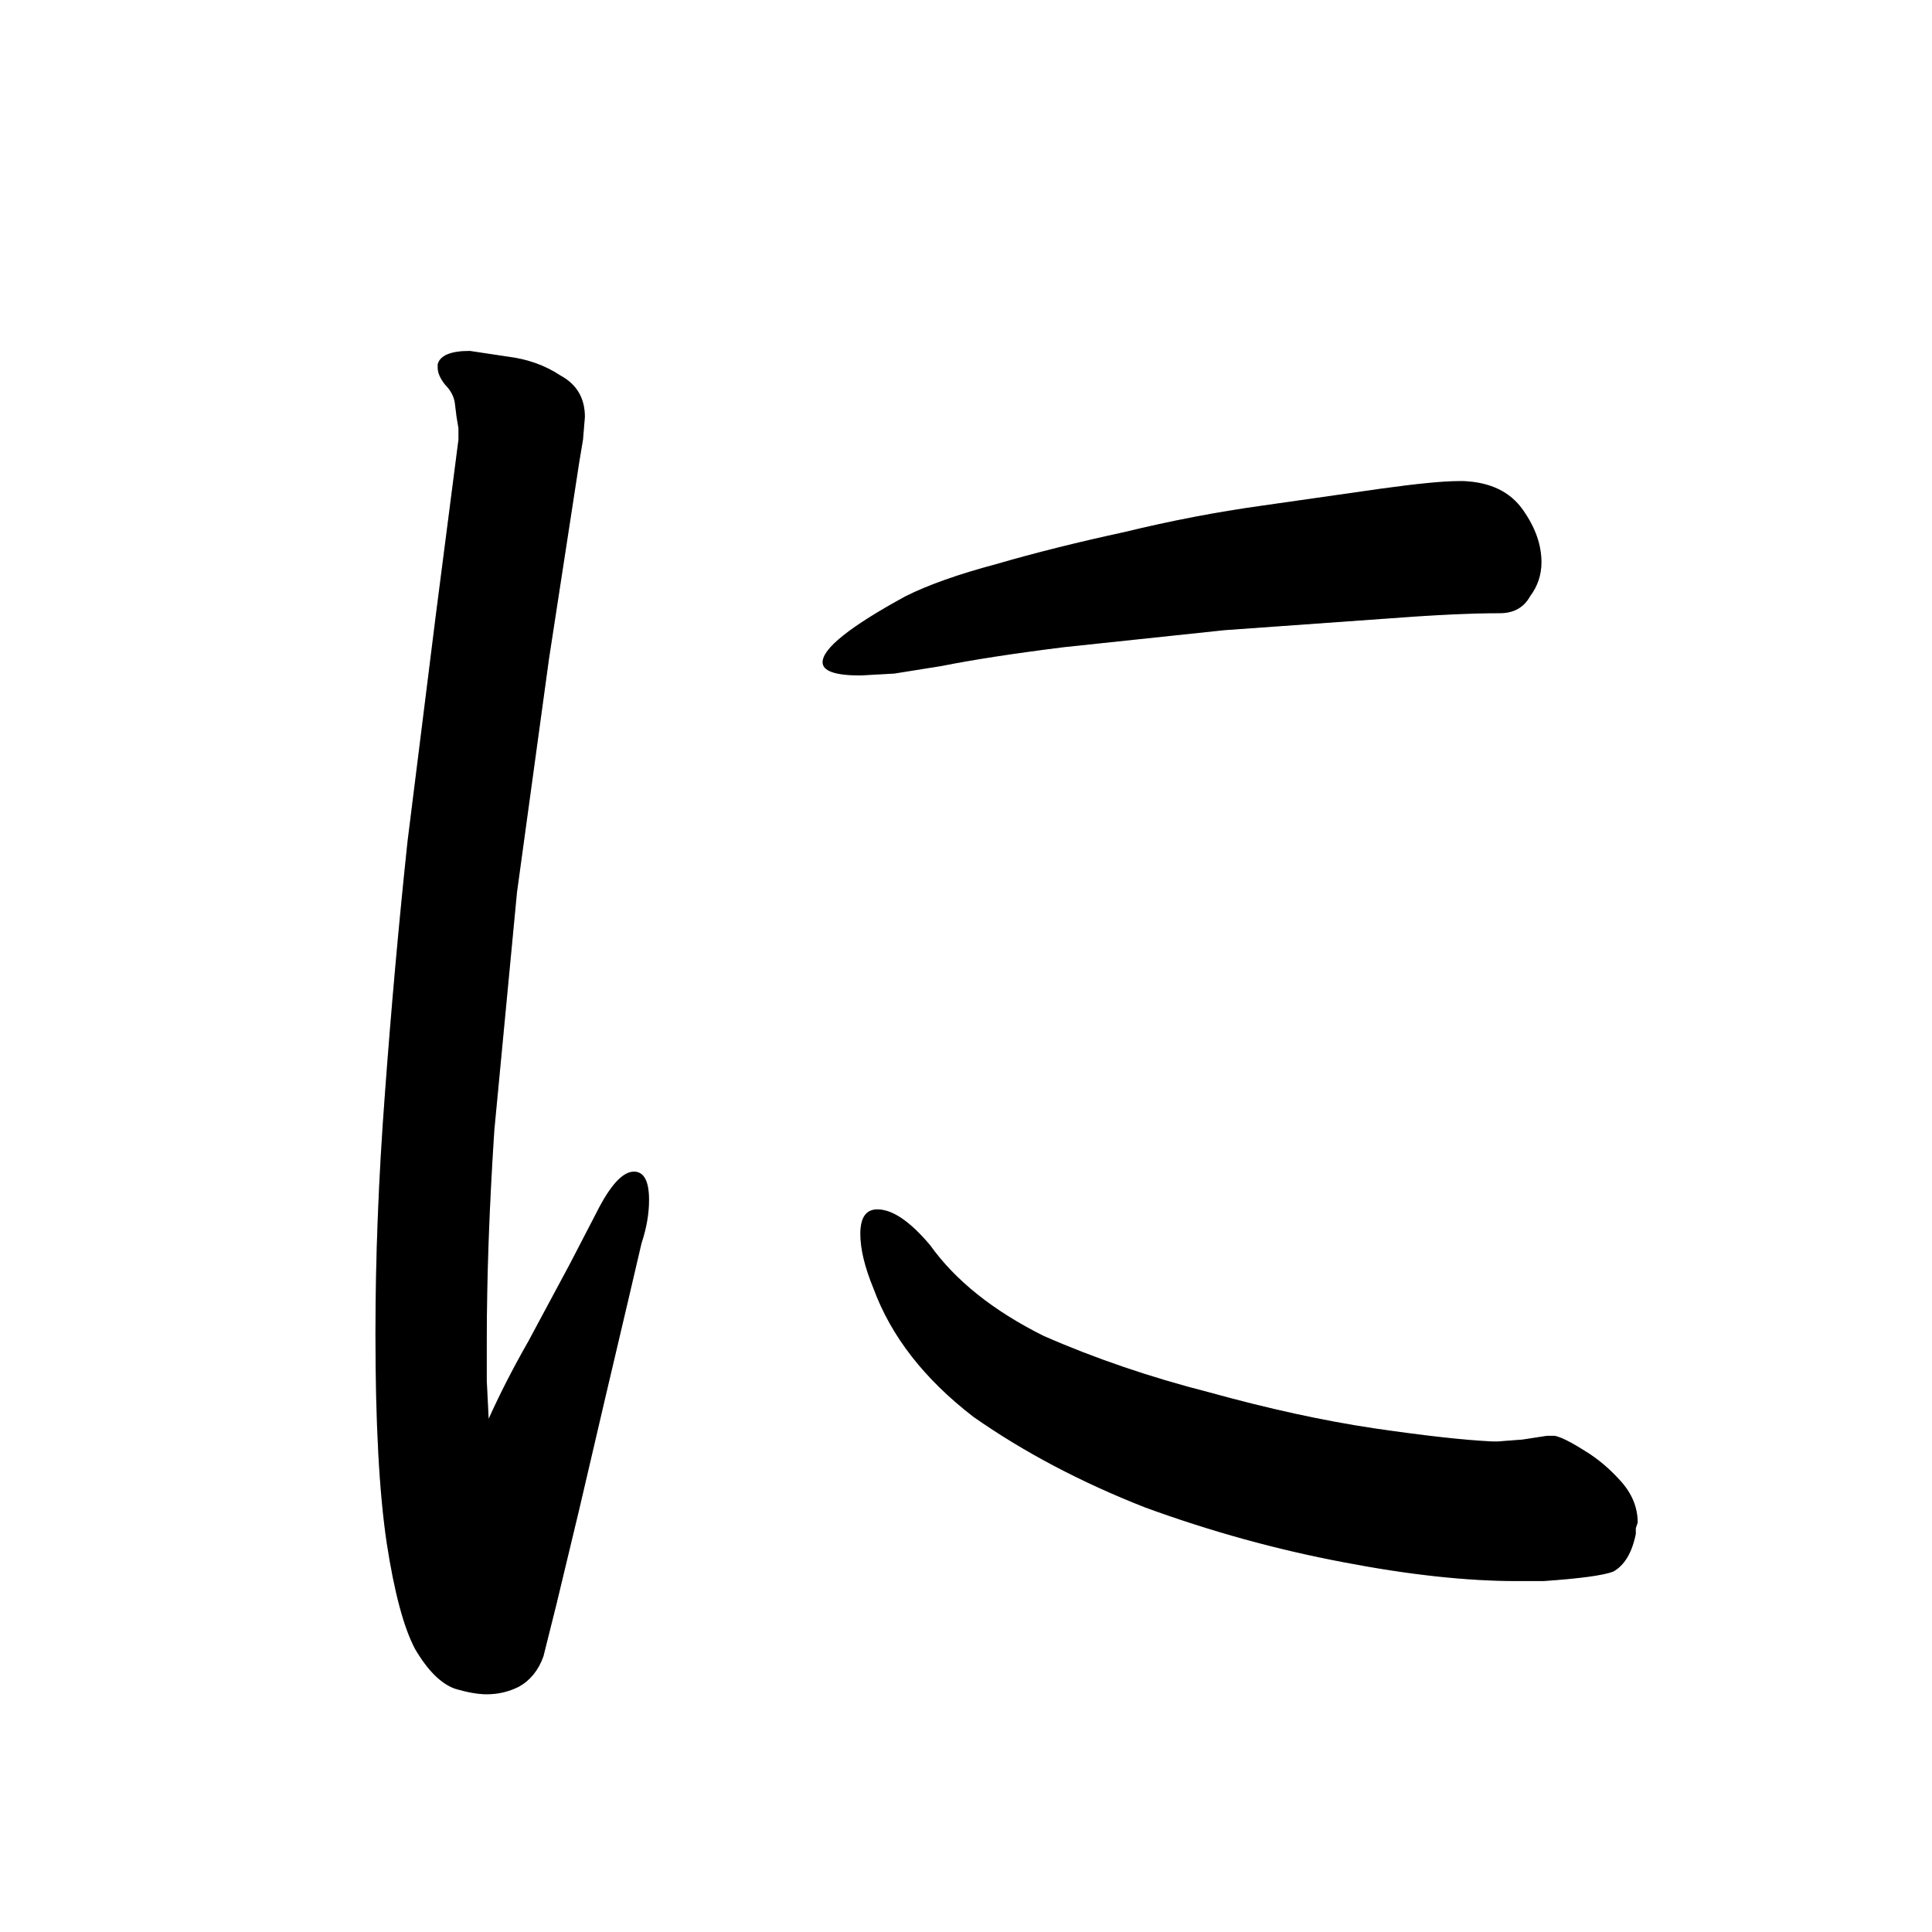 <svg xmlns="http://www.w3.org/2000/svg" version="2" viewBox="0 0 1024 1024" data-strokesvg="に">
  <defs>
    <clipPath id="306bd">
      <use href="#306ba"/>
    </clipPath>
    <clipPath id="306be">
      <use href="#306bb"/>
    </clipPath>
    <clipPath id="306bf">
      <use href="#306bc"/>
    </clipPath>
  </defs>
  <g data-strokesvg="shadows" style="fill:#ccc">
    <path id="306ba" d="M243 227v6l-12 93-15 120q-7 66-12 134-5 66-5 127 0 71 6 111 6 39 15 56 10 17 21 21 10 3 17 3 9 0 17-4 9-5 13-16l7-28 12-50 14-60 12-51 7-30q4-12 4-23 0-15-8-15-9 0-20 22l-14 27-22 41q-12 21-21 41l-1-20v-22q0-50 4-111l12-126 17-124 16-104 2-12 1-12q0-15-13-22-12-8-28-10l-20-3q-15 0-17 7v2q0 4 4 9 4 4 5 9l1 8 1 6z"/>
    <path id="306bb" d="M776 255h-3q-12 0-41 4l-63 9q-36 5-73 14-37 8-68 17-30 8-48 17-44 24-44 35 0 7 20 7l18-1 25-4q25-5 65-10l85-9 84-6q39-3 62-3 11 0 16-9 6-8 6-18 0-14-10-28t-31-15z"/>
    <path id="306bc" d="M804 838h14q29-2 37-5 9-5 12-20v-3l1-3q0-12-9-22t-19-16q-11-7-16-8h-4l-13 2-13 1h-3q-22-1-63-7-40-6-87-19-47-12-88-30-40-20-60-48-16-19-28-19-9 0-9 13 0 12 7 29 14 38 53 68 40 28 91 48 52 19 105 29 52 10 92 10z"/>
  </g>
  <g data-strokesvg="strokes" style="stroke:#000;fill:none;stroke-width:128;stroke-linecap:round">
    <path style="--i:0" d="M195 134c184 89-80 519 26 743l97-202" clip-path="url(#306bd)"/>
    <path style="--i:1" d="m371 366 388-68" clip-path="url(#306be)"/>
    <path style="--i:2" d="M438 580c22 235 373 238 373 238" clip-path="url(#306bf)"/>
  </g>
</svg>
